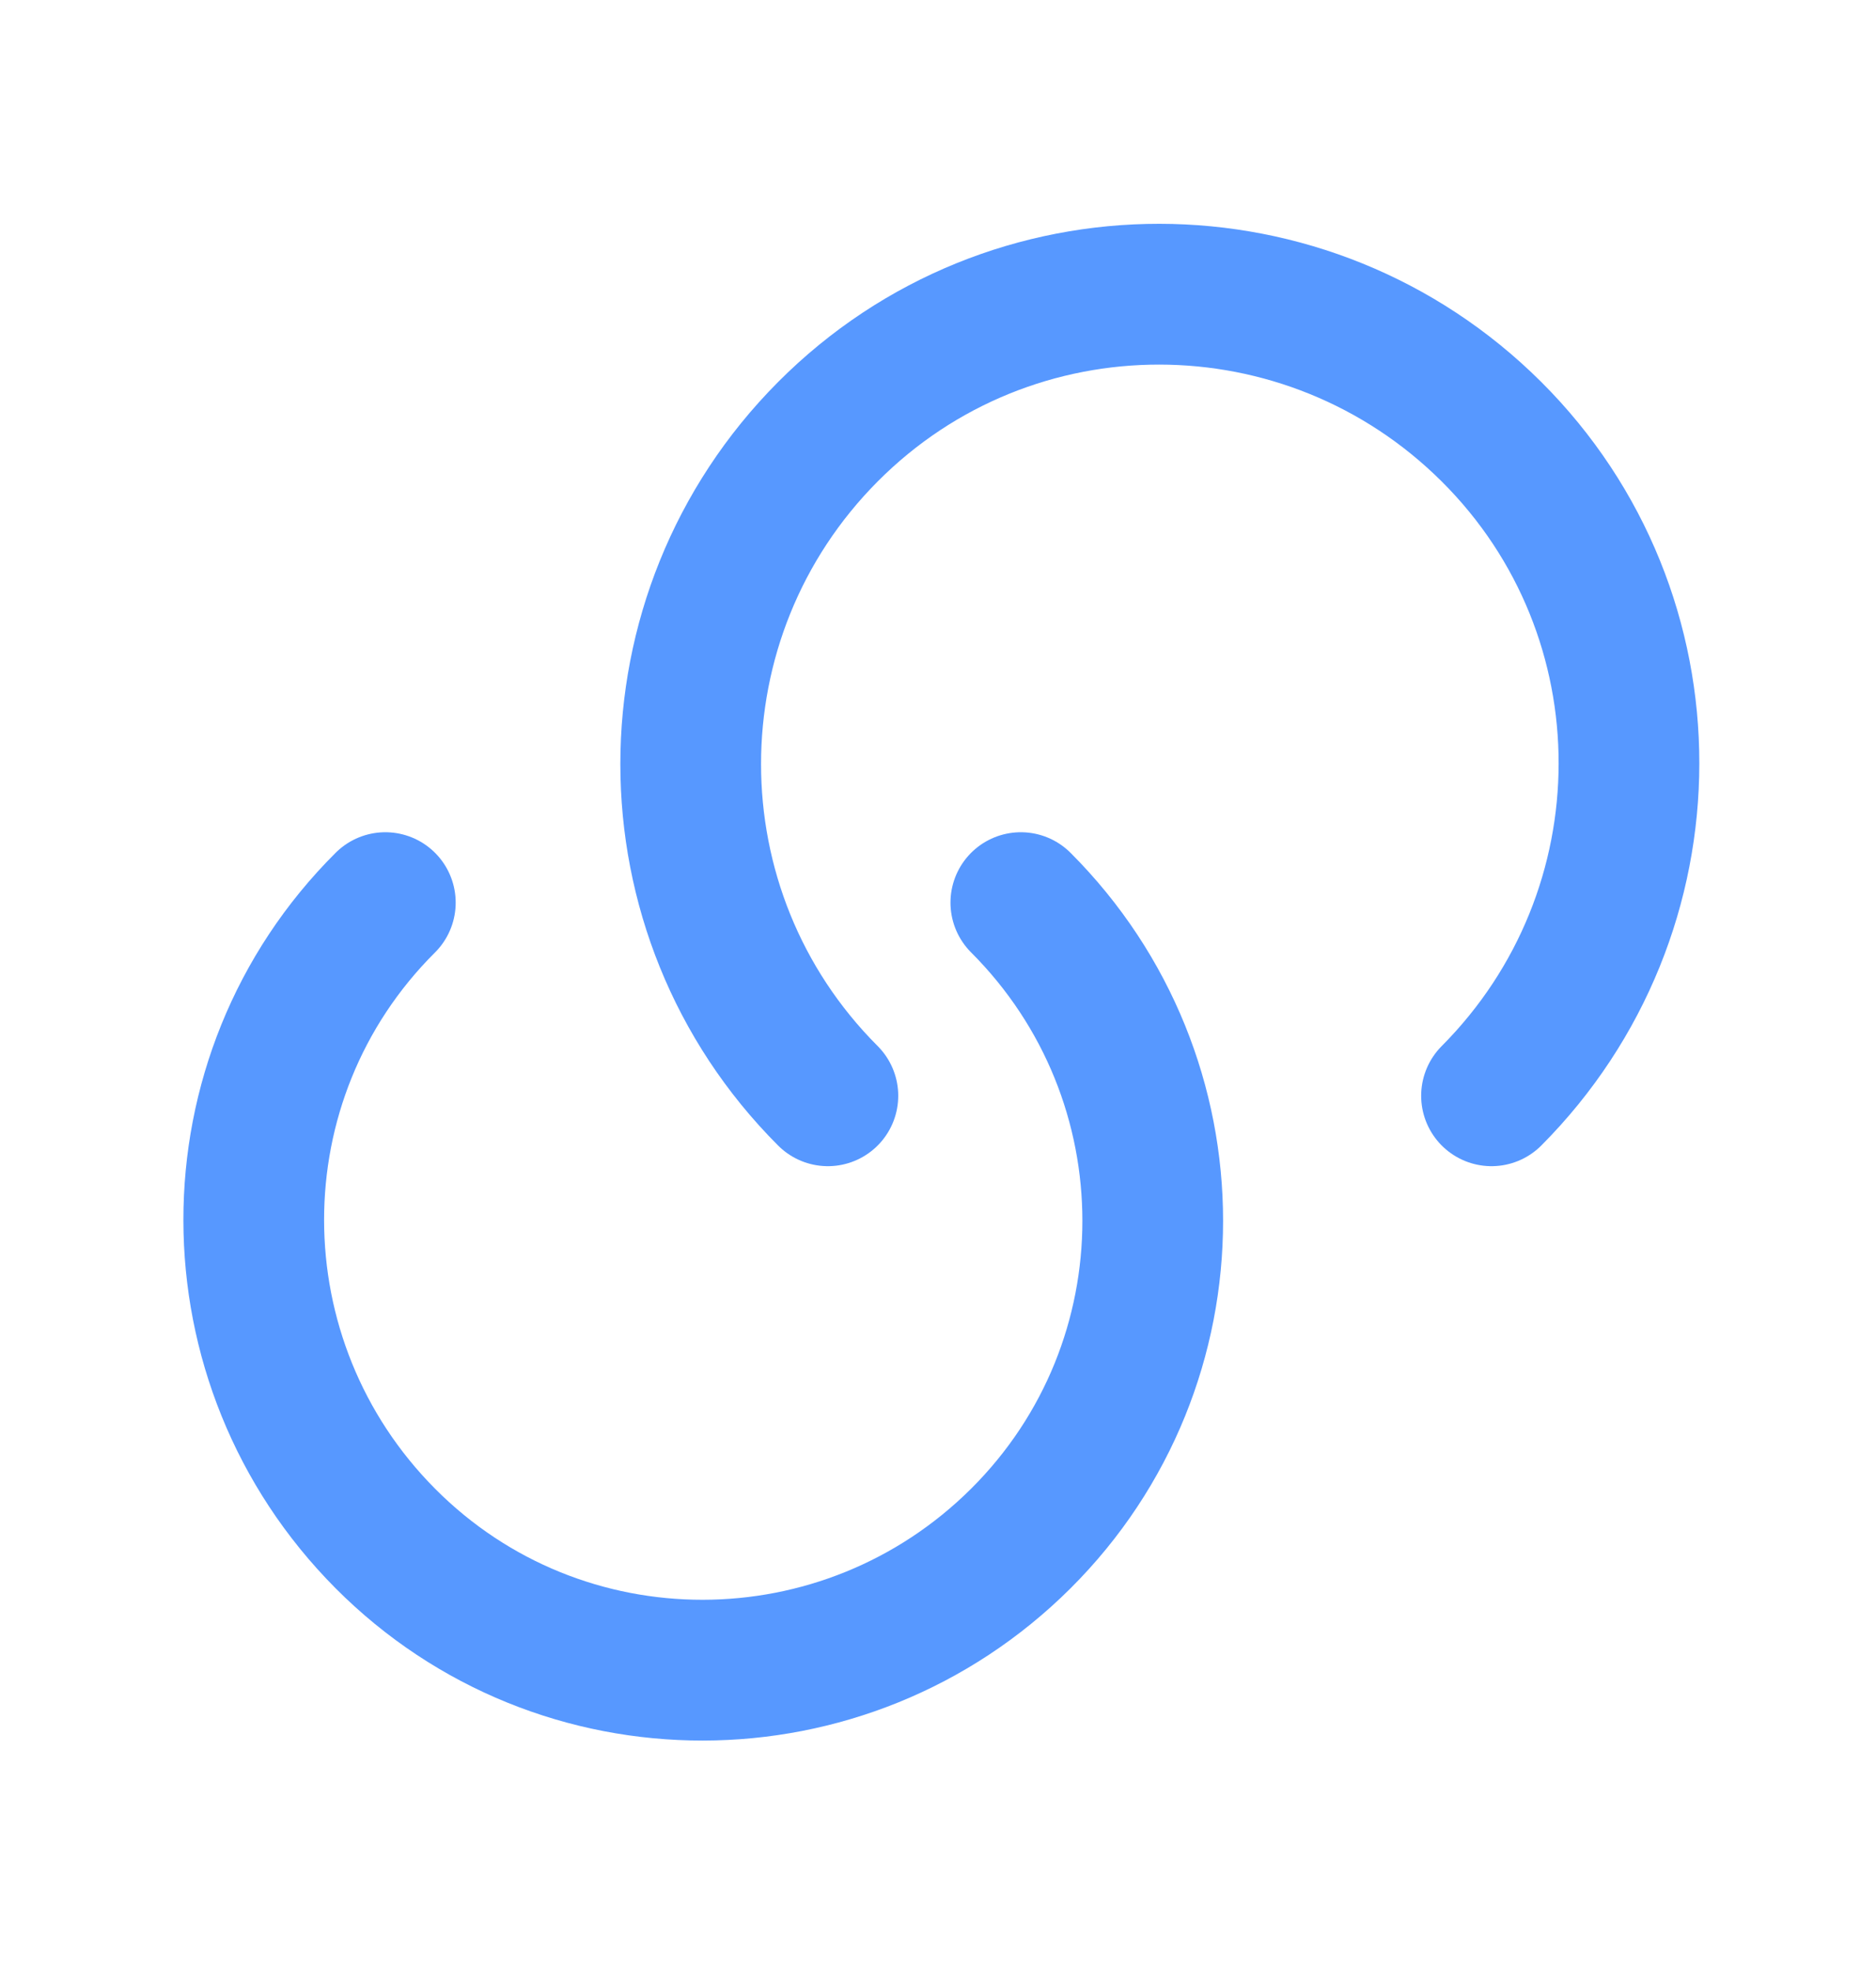 <svg width="20" height="21" viewBox="0 0 20 21" fill="none" xmlns="http://www.w3.org/2000/svg">
<path d="M10.883 9.617C12.758 11.492 12.758 14.525 10.883 16.392C9.008 18.258 5.975 18.267 4.108 16.392C2.242 14.517 2.233 11.483 4.108 9.617" stroke="#5798FF" stroke-width="1.5" stroke-linecap="round" stroke-linejoin="round"/>
<path d="M8.826 11.675C6.876 9.725 6.876 6.558 8.826 4.6C10.776 2.642 13.942 2.65 15.901 4.6C17.859 6.55 17.851 9.717 15.901 11.675" stroke="#5798FF" stroke-width="1.5" stroke-linecap="round" stroke-linejoin="round"/>
</svg>
